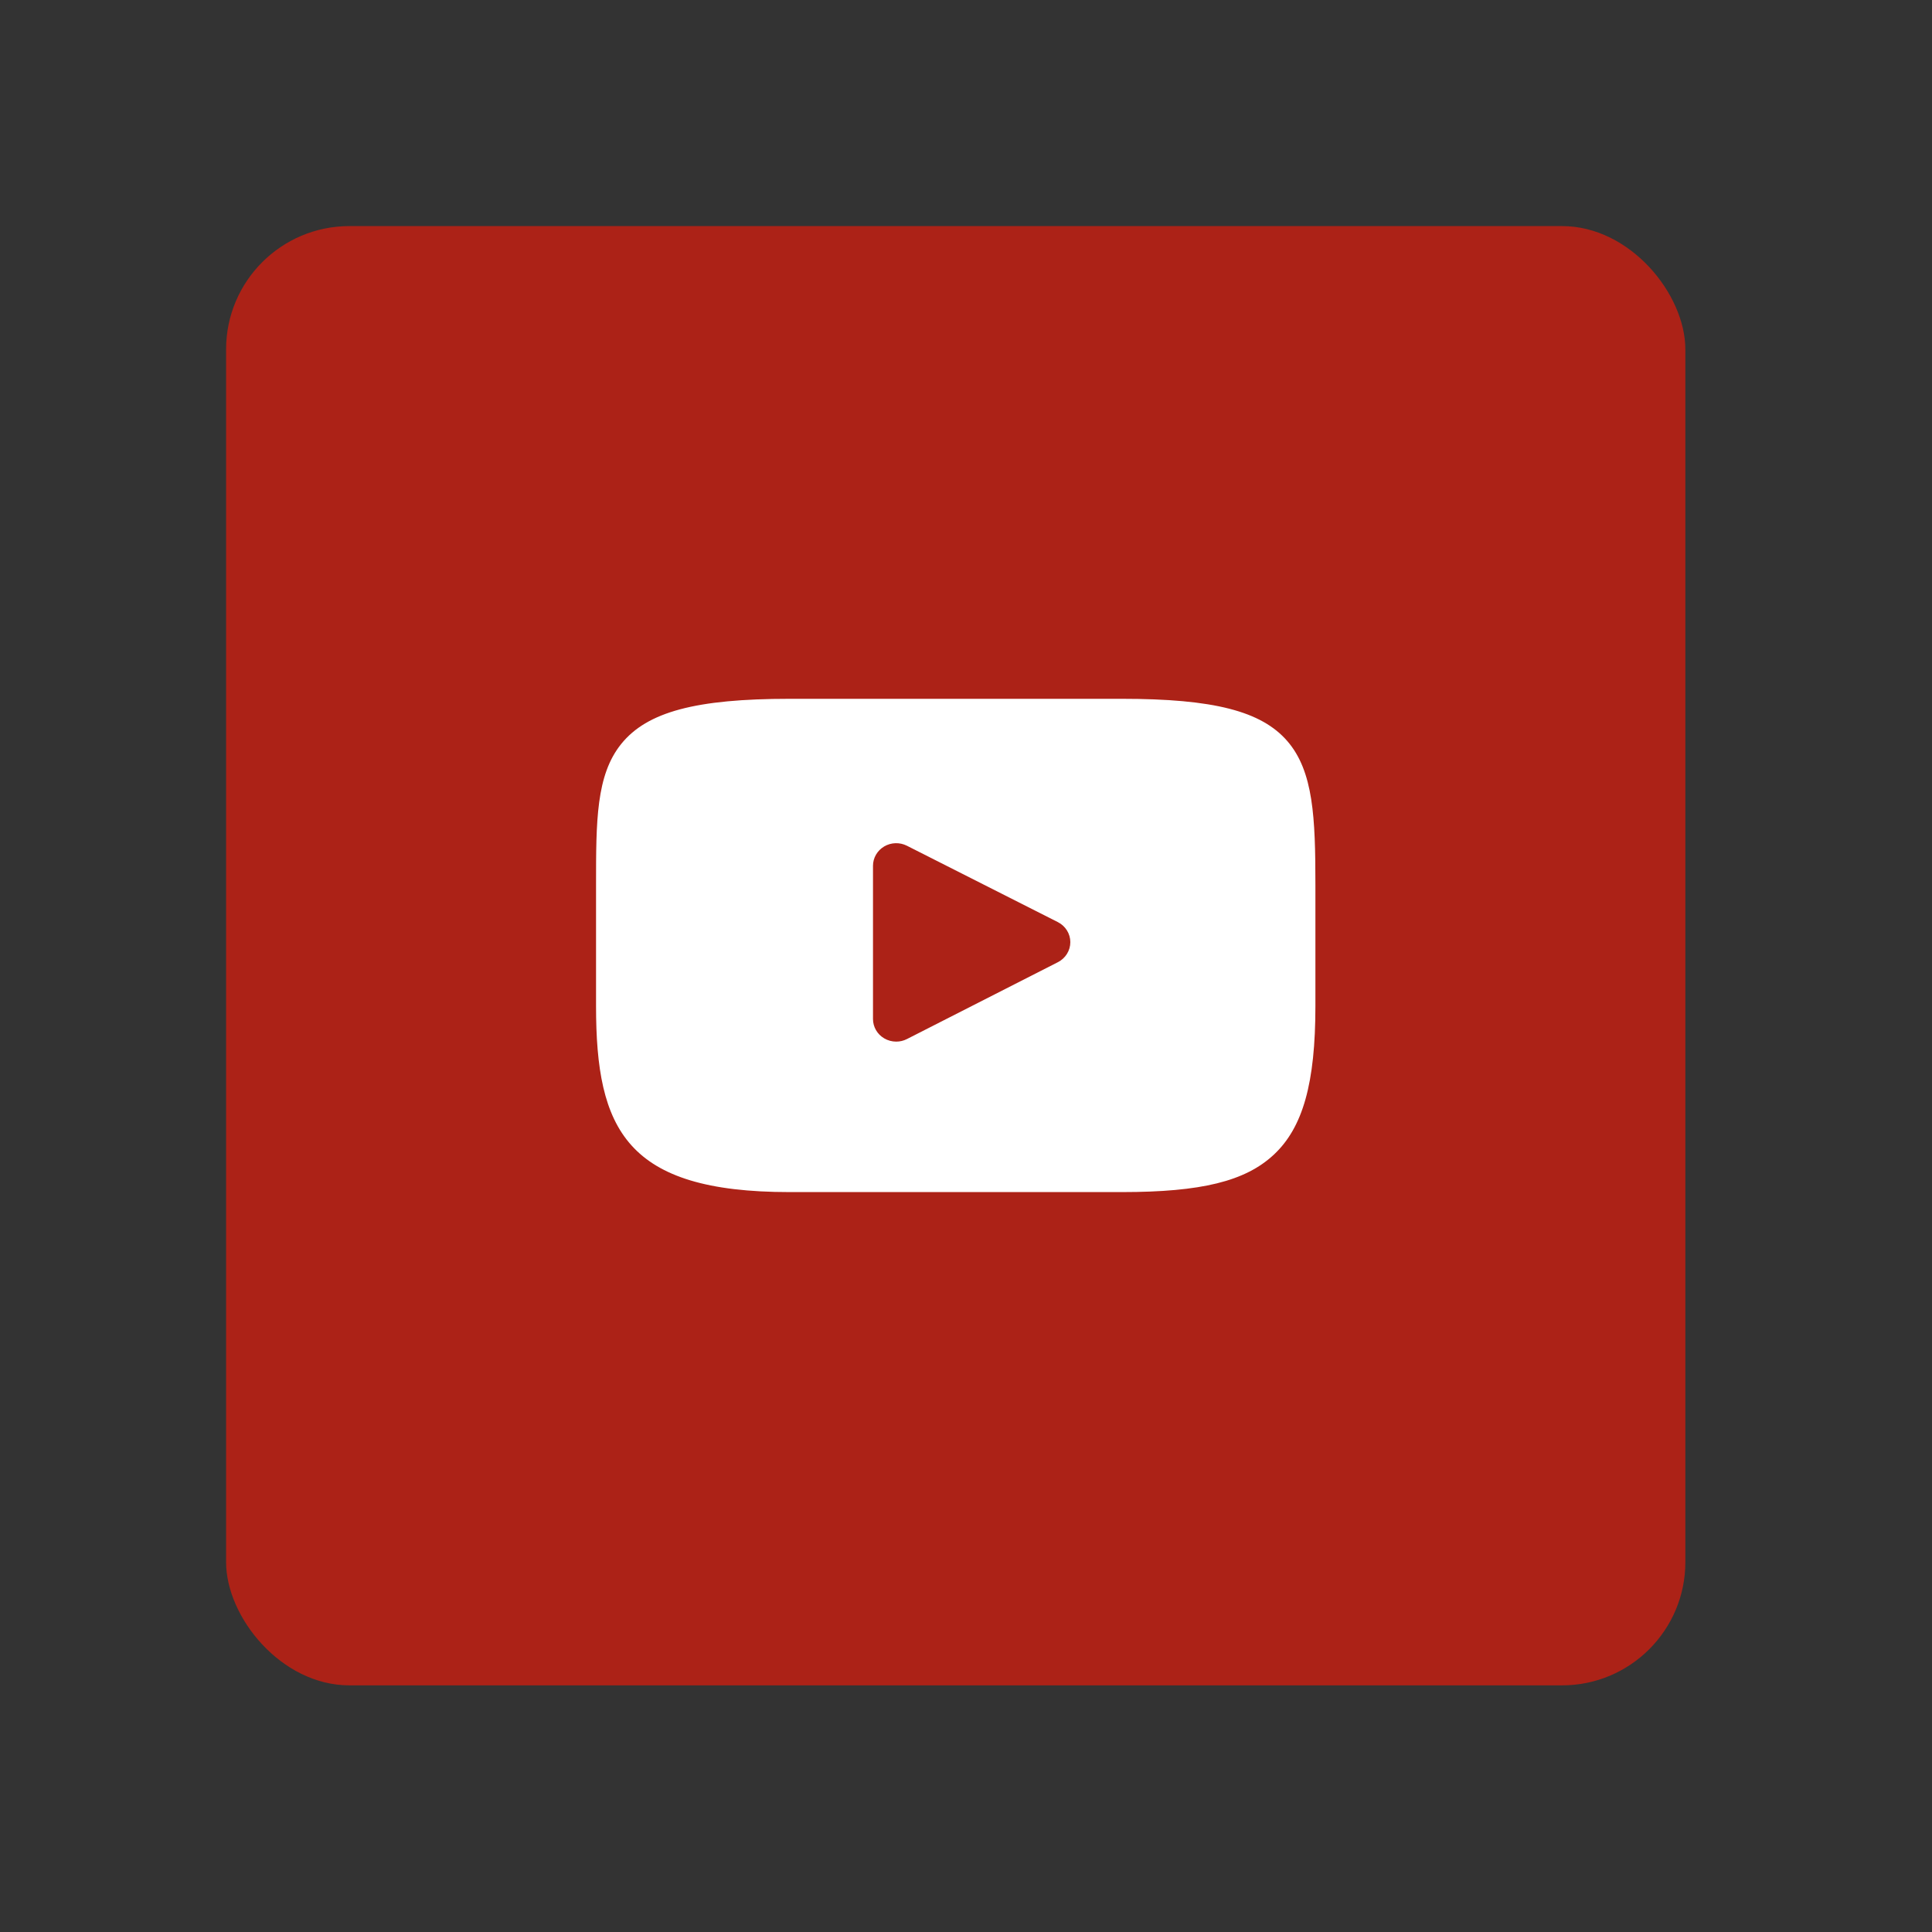 <svg id="youtube" width="94" height="94" viewBox="0 0 94 94" fill="none" xmlns="http://www.w3.org/2000/svg">
<rect x="0" y="0" width="94" height="94" fill="#333333" stroke="none"/>
<rect x="11" y="11" width="71" height="71" rx="6" fill="#AC2217"/>
<path fill-rule="evenodd" clip-rule="evenodd" d="M62.636 36.06C61.373 34.597 59.04 34 54.585 34H38.414C33.858 34 31.486 34.635 30.227 36.194C29 37.712 29 39.95 29 43.048V48.952C29 54.953 30.456 58 38.414 58H54.585C58.448 58 60.589 57.473 61.974 56.182C63.394 54.858 64 52.695 64 48.952V43.048C64 39.781 63.905 37.53 62.636 36.06ZM51.47 46.815L44.127 50.554C43.963 50.638 43.784 50.679 43.604 50.679C43.401 50.679 43.199 50.626 43.019 50.52C42.681 50.321 42.475 49.964 42.475 49.579V42.124C42.475 41.741 42.681 41.385 43.018 41.184C43.355 40.985 43.774 40.972 44.124 41.148L51.468 44.864C51.841 45.053 52.076 45.428 52.076 45.839C52.077 46.248 51.843 46.625 51.47 46.815Z" fill="white"/>
</svg>
